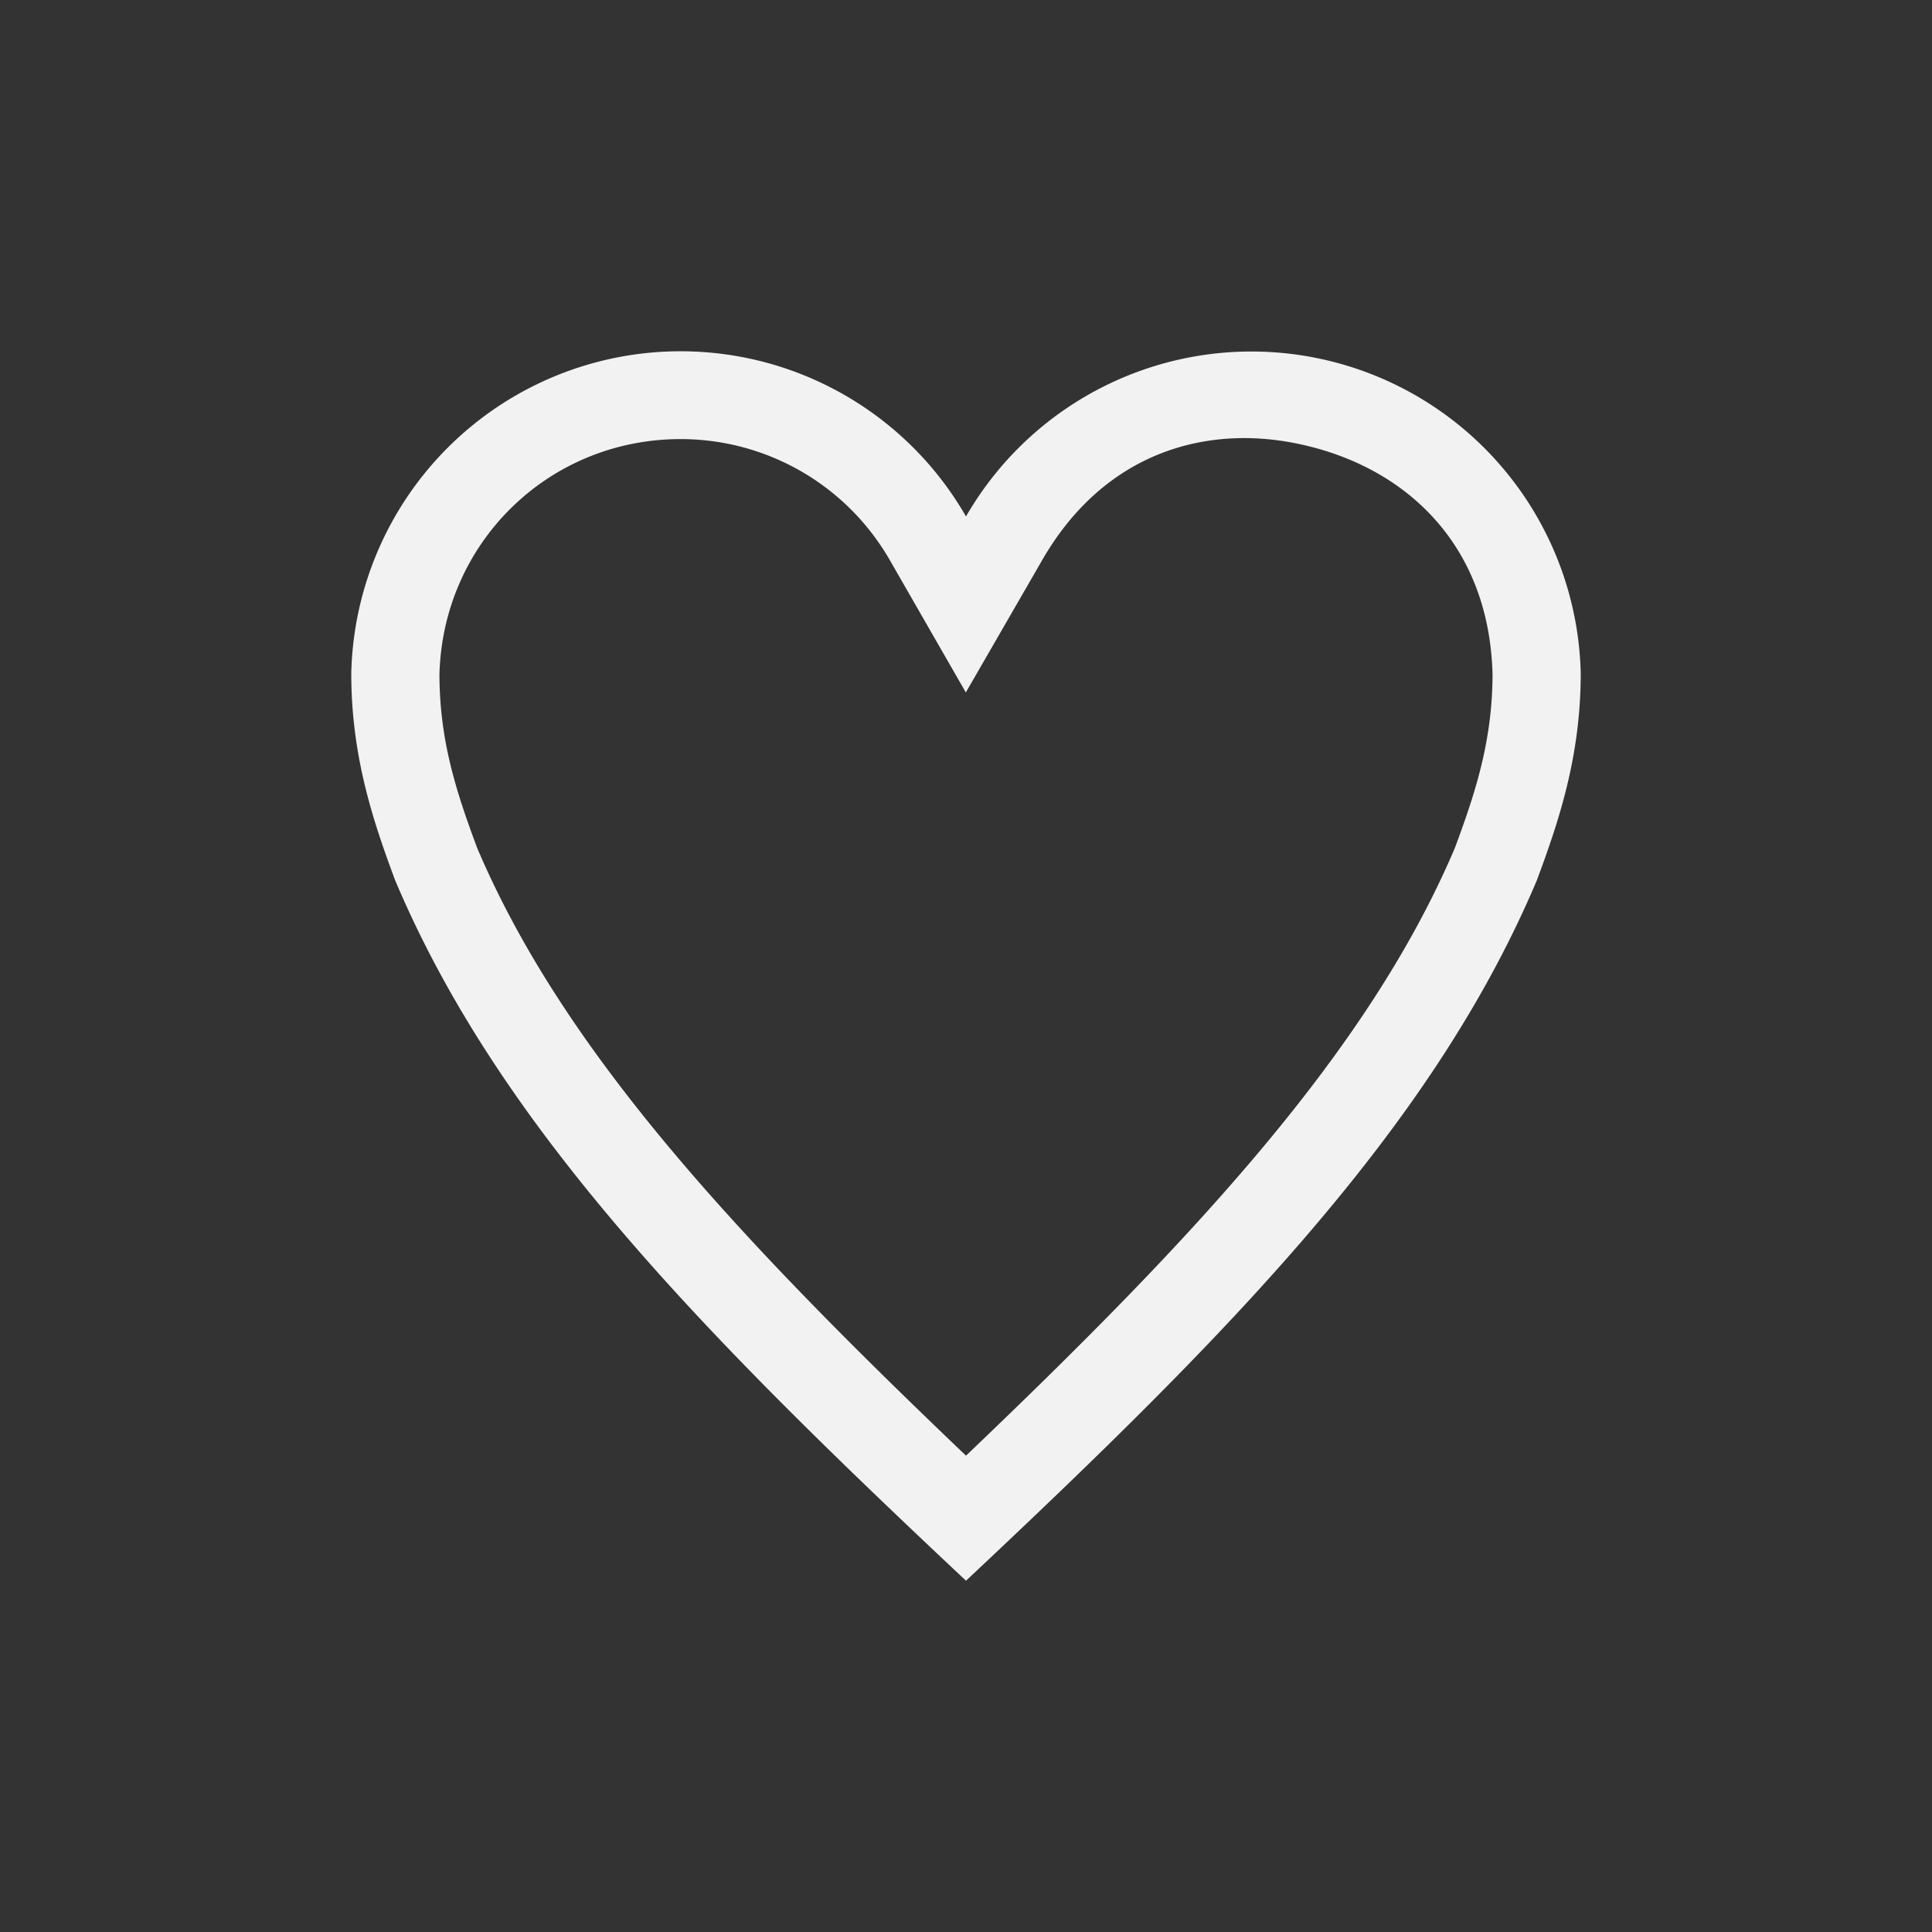<?xml version="1.0" encoding="UTF-8" standalone="no"?>
<svg
   width="22"
   height="22"
   version="1.1"
   id="svg1"
   sodipodi:docname="gnome-aisleriot-symbolic.svg"
   inkscape:version="1.4.2 (ebf0e940d0, 2025-05-08)"
   xmlns:inkscape="http://www.inkscape.org/namespaces/inkscape"
   xmlns:sodipodi="http://sodipodi.sourceforge.net/DTD/sodipodi-0.dtd"
   xmlns="http://www.w3.org/2000/svg"
   xmlns:svg="http://www.w3.org/2000/svg">
  <rect width="100%" height="100%" fill="#333333" stroke="none"/>
  <defs
     id="defs1">
    <style
       id="current-color-scheme"
       type="text/css">
        .ColorScheme-Text { color:#f2f2f2; }
        .ColorScheme-NeutralText { color:#f67400; }
        .ColorScheme-PositiveText { color:#37c837; }
        .ColorScheme-NegativeText { color:#f44336; }
        .ColorScheme-Highlight { color:#3daee9; }
     </style>
  </defs>
  <sodipodi:namedview
     id="namedview1"
     pagecolor="#ffffff"
     bordercolor="#000000"
     borderopacity="0.25"
     inkscape:showpageshadow="2"
     inkscape:pageopacity="0.0"
     inkscape:pagecheckerboard="0"
     inkscape:deskcolor="#d1d1d1"
     inkscape:zoom="36.727273"
     inkscape:cx="10.986386"
     inkscape:cy="11"
     inkscape:window-width="1920"
     inkscape:window-height="1011"
     inkscape:window-x="0"
     inkscape:window-y="0"
     inkscape:window-maximized="1"
     inkscape:current-layer="svg1" />
  <path
     id="path1"
     style="fill:currentColor"
     class="ColorScheme-Text"
     d="M 7.75,4 A 3.751,3.751 0 0 0 4,7.668 C 4,8.611 4.247,9.345 4.5,10.025 5.687,12.835 8,15.184 11,18 c 3,-2.816 5.313,-5.165 6.5,-7.975 0.253,-0.68 0.5,-1.415 0.5,-2.359 A 3.751,3.751 0 0 0 11,5.881 3.748,3.748 0 0 0 7.75,4 Z m 6.33,0.99 c 0.283,-0.009 0.569,0.026 0.85,0.098 1.119,0.285 2.028,1.141 2.066,2.592 -0.003,0.752 -0.189,1.329 -0.428,1.973 C 15.579,11.983 13.583,14.11 11,16.576 8.417,14.11 6.421,11.983 5.432,9.652 5.193,9.009 5.006,8.433 5.004,7.682 5.042,6.18 6.247,5 7.75,5 8.735,5 9.642,5.525 10.133,6.379 l 0.865,1.506 0.869,-1.506 c 0.546,-0.948 1.364,-1.362 2.213,-1.389 z" />
</svg>
